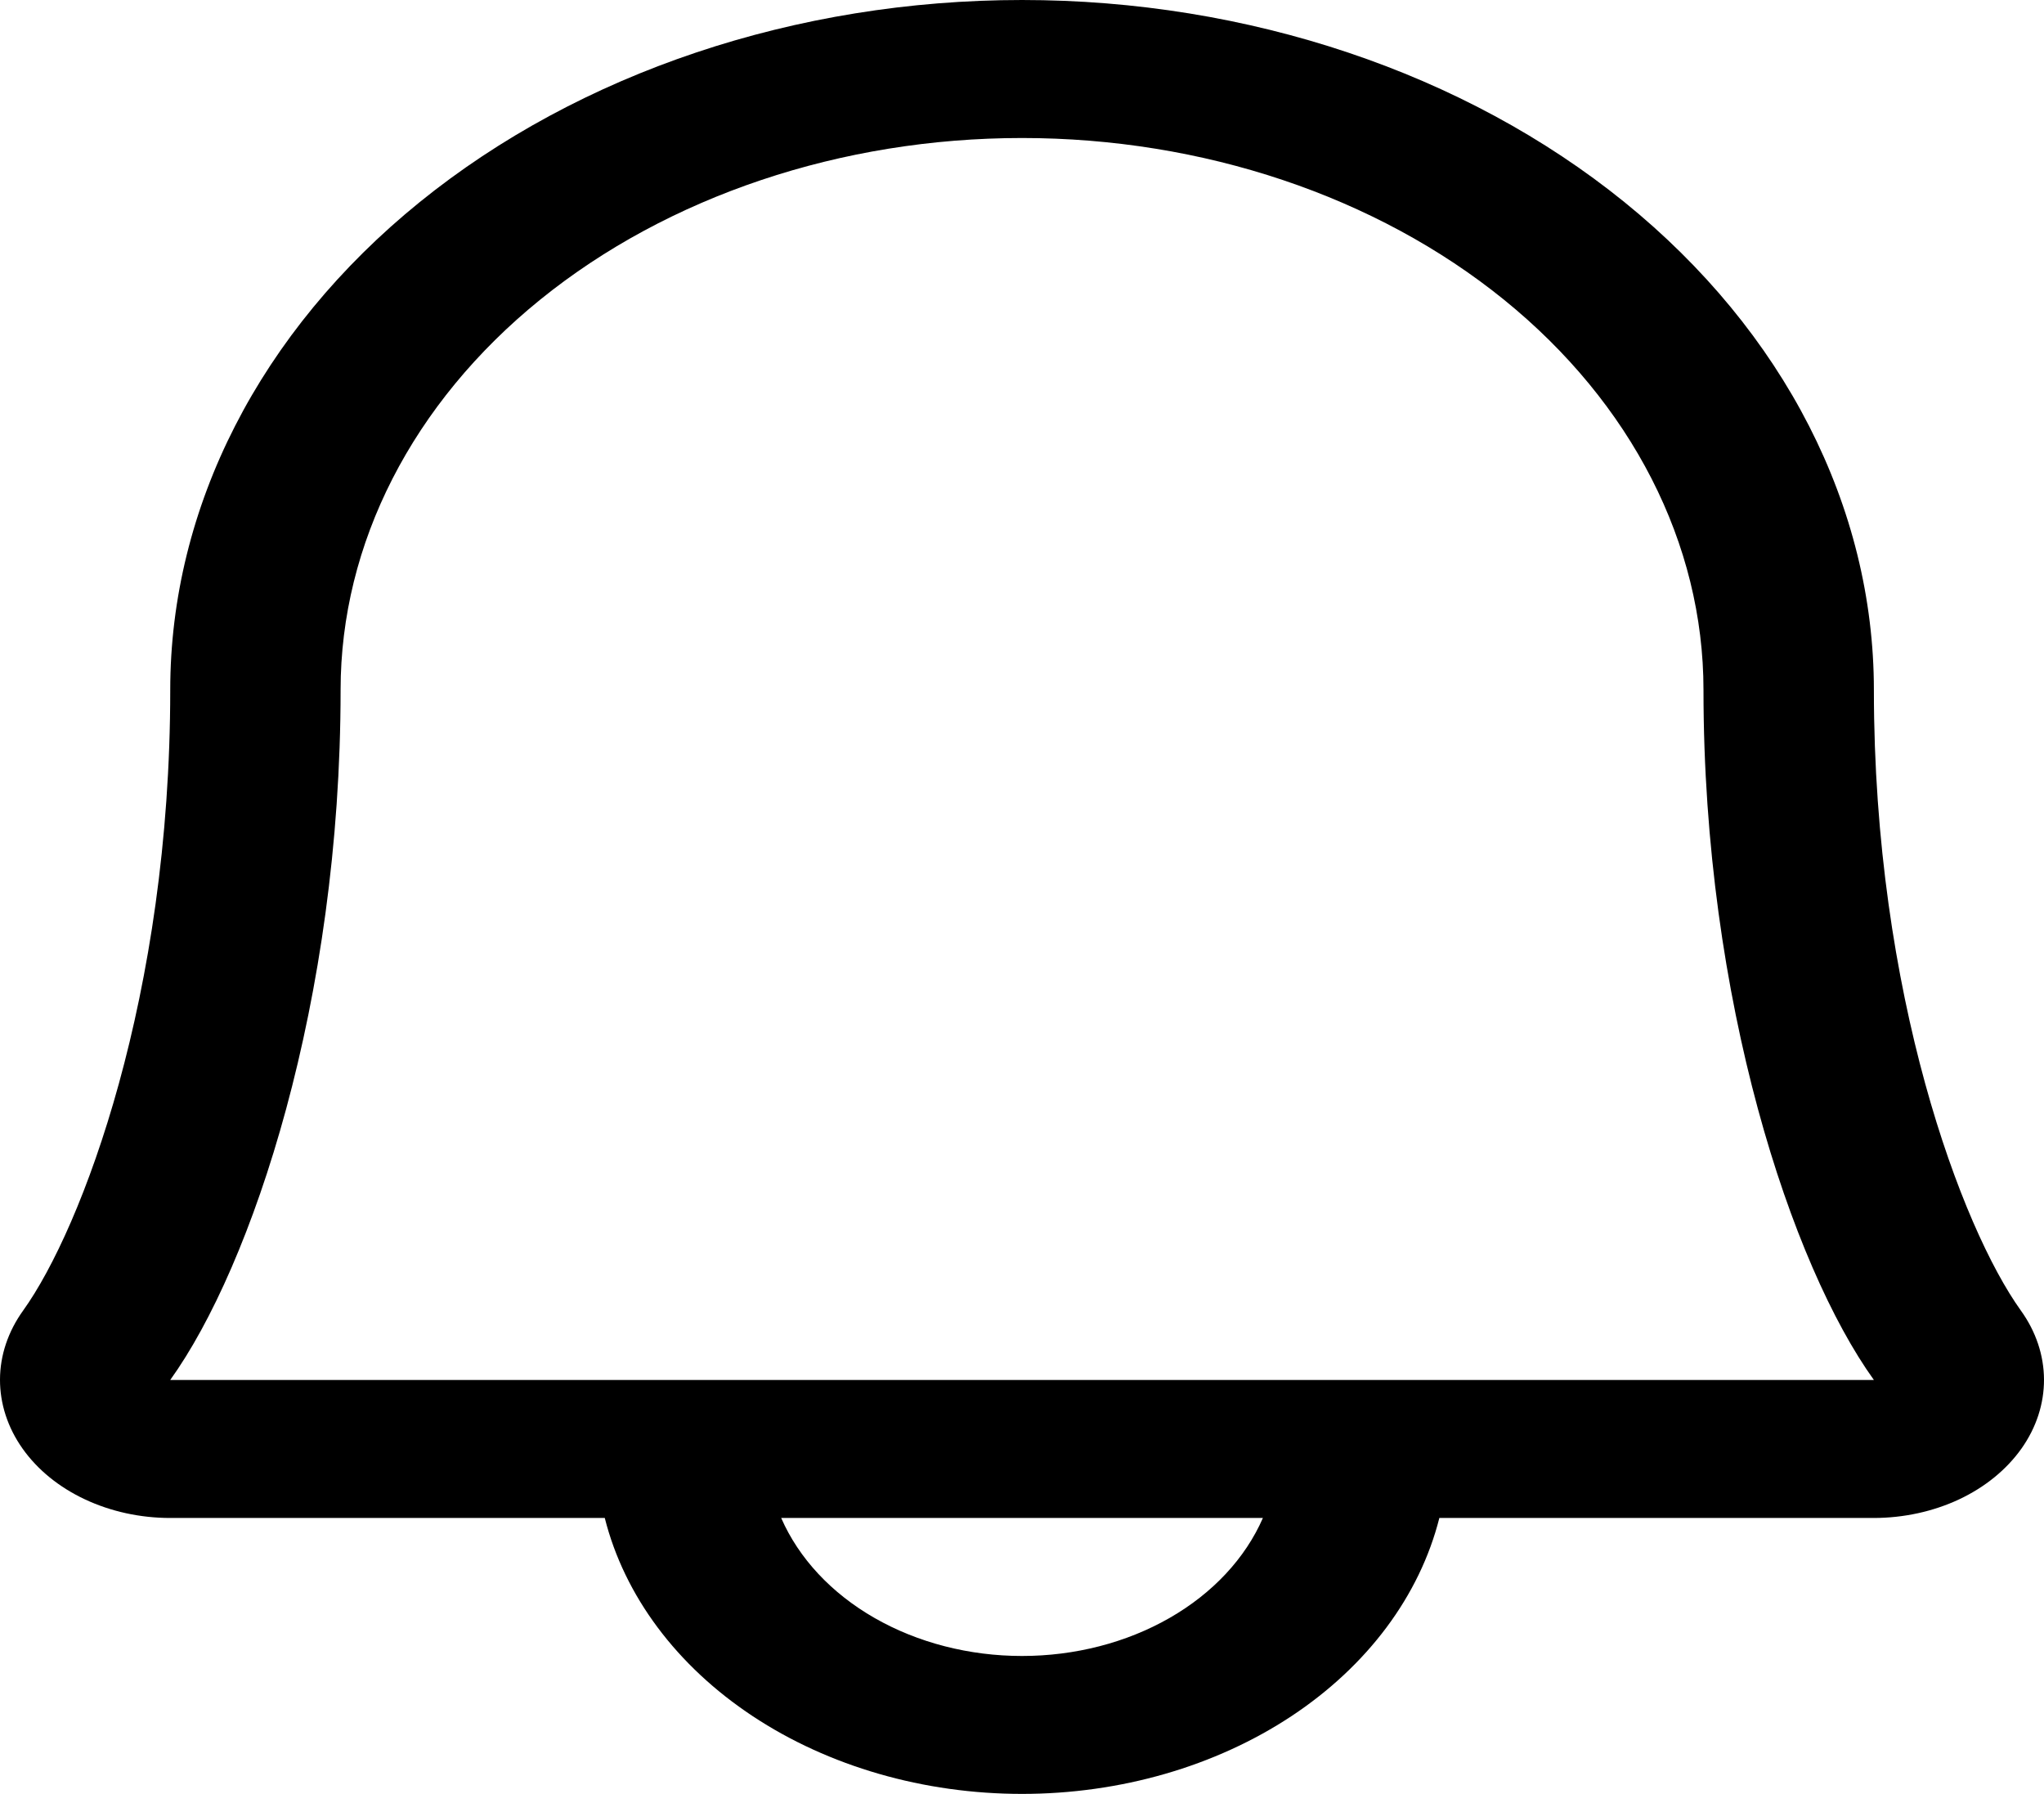 <svg width="49" height="43" viewBox="0 0 49 43" fill="none" xmlns="http://www.w3.org/2000/svg">
<path d="M48.444 31.412C47.027 29.436 44.922 23.843 44.922 16.539C44.922 12.153 42.77 7.946 38.941 4.844C35.111 1.743 29.917 0 24.501 0C19.085 0 13.892 1.743 10.062 4.844C6.232 7.946 4.081 12.153 4.081 16.539C4.081 23.845 1.973 29.436 0.556 31.412C0.194 31.915 0.002 32.485 2.40728e-05 33.067C-0.002 33.649 0.185 34.221 0.542 34.725C0.9 35.23 1.415 35.649 2.036 35.94C2.658 36.232 3.363 36.386 4.081 36.386H14.498C14.969 38.253 16.222 39.931 18.045 41.137C19.867 42.342 22.148 43 24.501 43C26.854 43 29.135 42.342 30.958 41.137C32.781 39.931 34.033 38.253 34.505 36.386H44.922C45.639 36.385 46.344 36.231 46.965 35.94C47.586 35.648 48.101 35.228 48.459 34.724C48.816 34.22 49.002 33.648 49 33.066C48.997 32.485 48.806 31.914 48.444 31.412ZM24.501 39.694C23.235 39.694 22 39.376 20.965 38.783C19.931 38.191 19.15 37.353 18.727 36.386H30.275C29.853 37.353 29.071 38.191 28.037 38.783C27.003 39.376 25.768 39.694 24.501 39.694ZM4.081 33.078C6.047 30.341 8.165 23.998 8.165 16.539C8.165 13.03 9.886 9.665 12.95 7.183C16.014 4.702 20.169 3.308 24.501 3.308C28.834 3.308 32.989 4.702 36.053 7.183C39.116 9.665 40.837 13.03 40.837 16.539C40.837 23.992 42.951 30.335 44.922 33.078H4.081Z" fill="black"/>
</svg>
